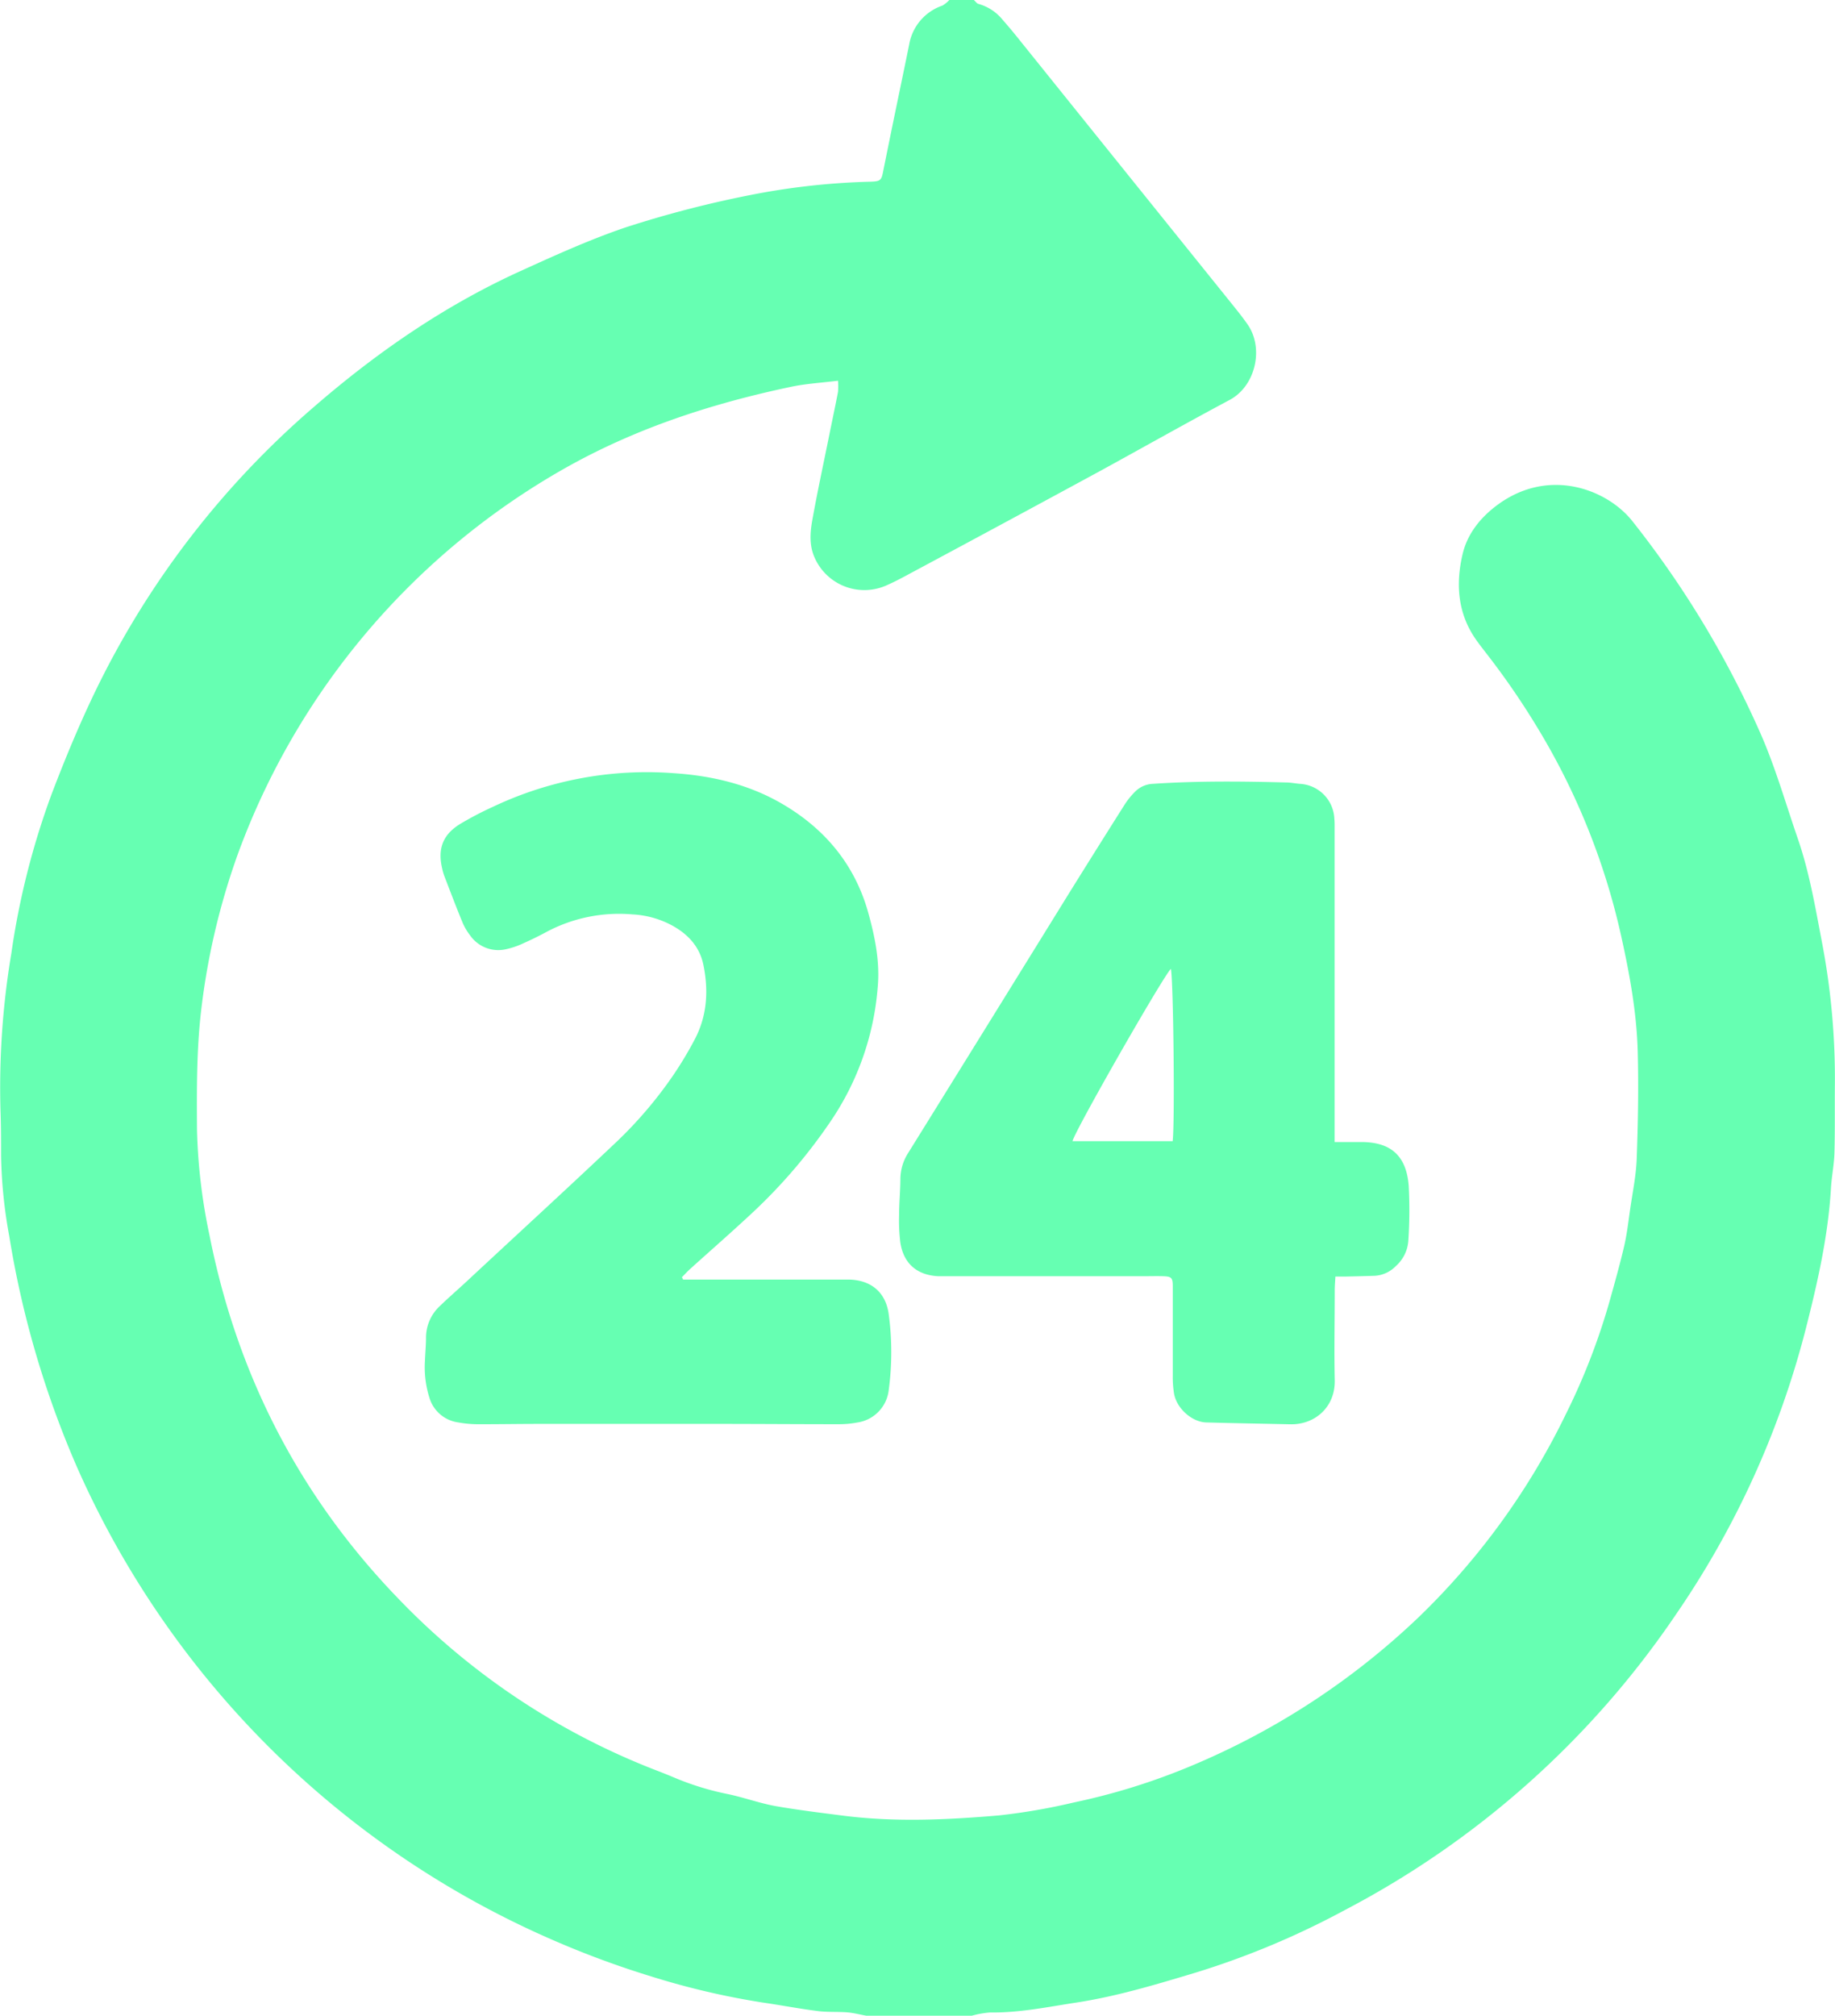 <svg xmlns="http://www.w3.org/2000/svg" viewBox="0 0 466.32 512.16"><defs><style>.cls-1{fill:#66ffb2;}</style></defs><title>24hrs1Asset 2</title><g id="Layer_2" data-name="Layer 2"><g id="Layer_1-2" data-name="Layer 1"><path class="cls-1" d="M247.49,0c.39.34.73.88,1.17,1a12,12,0,0,1,6.11,4c1.26,1.44,2.51,2.91,3.71,4.41Q286,43.63,313.55,77.84c1.2,1.5,2.39,3,3.49,4.58,4.24,6.08,2,15.7-4.54,19.18-11,5.87-21.85,12-32.81,18q-24.47,13.28-49,26.42c-1.83,1-3.68,1.95-5.58,2.78A13.81,13.81,0,0,1,207,141.64c-1.41-3.17-1.12-6.48-.54-9.68,1.29-7.16,2.83-14.26,4.27-21.39.74-3.68,1.53-7.35,2.23-11a17.51,17.51,0,0,0,0-2.84c-4.19.52-8.11.74-11.91,1.54-20.12,4.24-39.46,10.51-57.5,20.7a186,186,0,0,0-83.1,98,178.38,178.38,0,0,0-9.31,39.58C49.94,266.66,50,276.79,50.06,287a145.09,145.09,0,0,0,3.18,26.85c7,35.37,22.78,66.15,47.81,92.13a181.45,181.45,0,0,0,66.2,44c1.27.49,2.53,1,3.78,1.52a71.15,71.15,0,0,0,13.7,4.28c4.15.84,8.16,2.33,12.32,3.09,5.73,1,11.54,1.71,17.32,2.45,13.17,1.67,26.37,1.05,39.52-.08a155.89,155.89,0,0,0,18.88-3.26,164.23,164.23,0,0,0,30.16-9.41,189.2,189.2,0,0,0,57.85-37.94A182.09,182.09,0,0,0,398,359.14a166.2,166.2,0,0,0,11.05-28.59c1.29-4.61,2.59-9.23,3.68-13.89.7-3,1.06-6.14,1.5-9.22.62-4.35,1.54-8.69,1.7-13.06.33-9,.49-18.08.26-27.1-.26-10.08-2.1-20-4.29-29.83a174.72,174.72,0,0,0-21.51-53.08,195.1,195.1,0,0,0-12.81-18.54c-.83-1.08-1.67-2.15-2.45-3.26-4.73-6.7-5.23-14.22-3.44-21.82,1.25-5.26,4.68-9.45,9.07-12.63,13.07-9.47,27.77-3.71,34.11,4.34a247.78,247.78,0,0,1,32.51,53.87c3.77,8.58,6.34,17.59,9.38,26.43,3,8.59,4.5,17.48,6.19,26.34a183.64,183.64,0,0,1,3.34,36.24c-.06,5.84.05,11.68-.11,17.52-.08,3-.71,6-.89,9.06-.72,12.19-3.42,24-6.42,35.8a227.78,227.78,0,0,1-33,72.51,230.6,230.6,0,0,1-84,75,208.81,208.81,0,0,1-38.18,16c-10,3-19.91,6-30.21,7.57-7.25,1.11-14.47,2.62-21.88,2.51a24.1,24.1,0,0,0-4.62.82H220.13c-1.6-.29-3.19-.71-4.81-.85-2.55-.2-5.13,0-7.66-.35-4.68-.6-9.31-1.49-14-2.17a196.25,196.25,0,0,1-28.21-6.62,234.34,234.34,0,0,1-25.61-9.52,234.06,234.06,0,0,1-120.33-120A244.22,244.22,0,0,1,2.36,314.11a123.69,123.69,0,0,1-2.09-20.5c0-3.68,0-7.37-.13-11a206,206,0,0,1,2.74-40.38,197.64,197.64,0,0,1,10.2-40.37c3.49-9.17,7.27-18.29,11.57-27.11a224,224,0,0,1,55.05-71.3c16-13.88,33.23-25.78,52.52-34.56,8.8-4,17.59-8,26.78-11.12a273,273,0,0,1,31.29-8.14,180.17,180.17,0,0,1,31-3.47c2.4-.09,2.69-.35,3.1-2.42q1.28-6.35,2.58-12.68c1.35-6.57,2.73-13.14,4.07-19.72a12.72,12.72,0,0,1,8.45-9.92A8,8,0,0,0,241.25,0Z"/><path class="cls-1" d="M339.18,290.16c2.59,0,4.82,0,7.05,0,6.63.09,11.13,2.92,11.76,11.12a116.74,116.74,0,0,1-.09,13.87,9.47,9.47,0,0,1-3.19,6.53,8.12,8.12,0,0,1-5.33,2.46c-2.4.08-4.79.14-7.19.19-.87,0-1.73,0-2.83,0-.07,1.32-.17,2.41-.17,3.51,0,7.6-.16,15.2,0,22.79.17,6.83-5,11.37-11.29,11.24-7.12-.16-14.24-.27-21.35-.47-3.64-.09-7.51-3.54-8.19-7.29a26.35,26.35,0,0,1-.33-4.53c0-7.6,0-15.2,0-22.79,0-2.15-.33-2.48-2.51-2.54-1.6-.05-3.2,0-4.8,0H240.83c-.8,0-1.6,0-2.4,0-5.38-.27-8.8-3.19-9.63-8.55a45.09,45.09,0,0,1-.31-7.17c0-2.95.3-5.91.32-8.87a12.45,12.45,0,0,1,2-6.76q20.25-32.6,40.42-65.24,7.22-11.62,14.53-23.17a19.21,19.21,0,0,1,2.69-3.34,6.75,6.75,0,0,1,4.5-2c11.26-.76,22.53-.65,33.8-.35,1.2,0,2.39.25,3.58.35a9.27,9.27,0,0,1,8.76,8.84c.1,1,.07,2.08.07,3.12v79ZM298,289.94c.59-4.79.18-41-.45-43.78-1.91,1.79-24.44,41.17-25,43.78Z"/><path class="cls-1" d="M173.6,325.1h42c5.65.07,9.47,3.14,10.24,8.76a72.28,72.28,0,0,1,0,19.38,9.38,9.38,0,0,1-8,8.18,25.42,25.42,0,0,1-4.77.43c-9.59,0-19.19-.07-28.79-.08q-23.74,0-47.5,0c-5.2,0-10.39.1-15.59.08a28.33,28.33,0,0,1-4.77-.46,8.88,8.88,0,0,1-7.27-6.19,25.76,25.76,0,0,1-1.16-9.47c.07-1.92.26-3.83.27-5.75a11,11,0,0,1,3.5-8.14c2.13-2.05,4.37-4,6.54-6C131,314,143.8,302.3,156.4,290.37a106.34,106.34,0,0,0,14.5-16.91,93.8,93.8,0,0,0,5.57-9.23c3.24-6.05,3.63-12.54,2.27-19.13-.93-4.5-3.82-7.67-7.77-9.87a23.68,23.68,0,0,0-10.29-2.91,39.25,39.25,0,0,0-21.36,4.22c-2,1.09-4.12,2.14-6.23,3.08a20.4,20.4,0,0,1-4.51,1.55,8.72,8.72,0,0,1-9.1-3.5,14.91,14.91,0,0,1-1.94-3.29c-1.61-3.91-3.11-7.87-4.63-11.82a13.3,13.3,0,0,1-.53-1.84c-1.2-5,.1-8.61,4.48-11.33a84.51,84.51,0,0,1,8.49-4.44,91.21,91.21,0,0,1,45.93-8.5c9.65.64,19,2.84,27.45,7.76,10.91,6.35,18.51,15.47,21.91,27.67,1.7,6.13,3,12.4,2.41,18.92a70.35,70.35,0,0,1-12.31,34.59,136.32,136.32,0,0,1-19.5,22.7c-5.2,4.86-10.56,9.53-15.84,14.3-.74.67-1.41,1.41-2.11,2.12Z"/></g></g></svg>